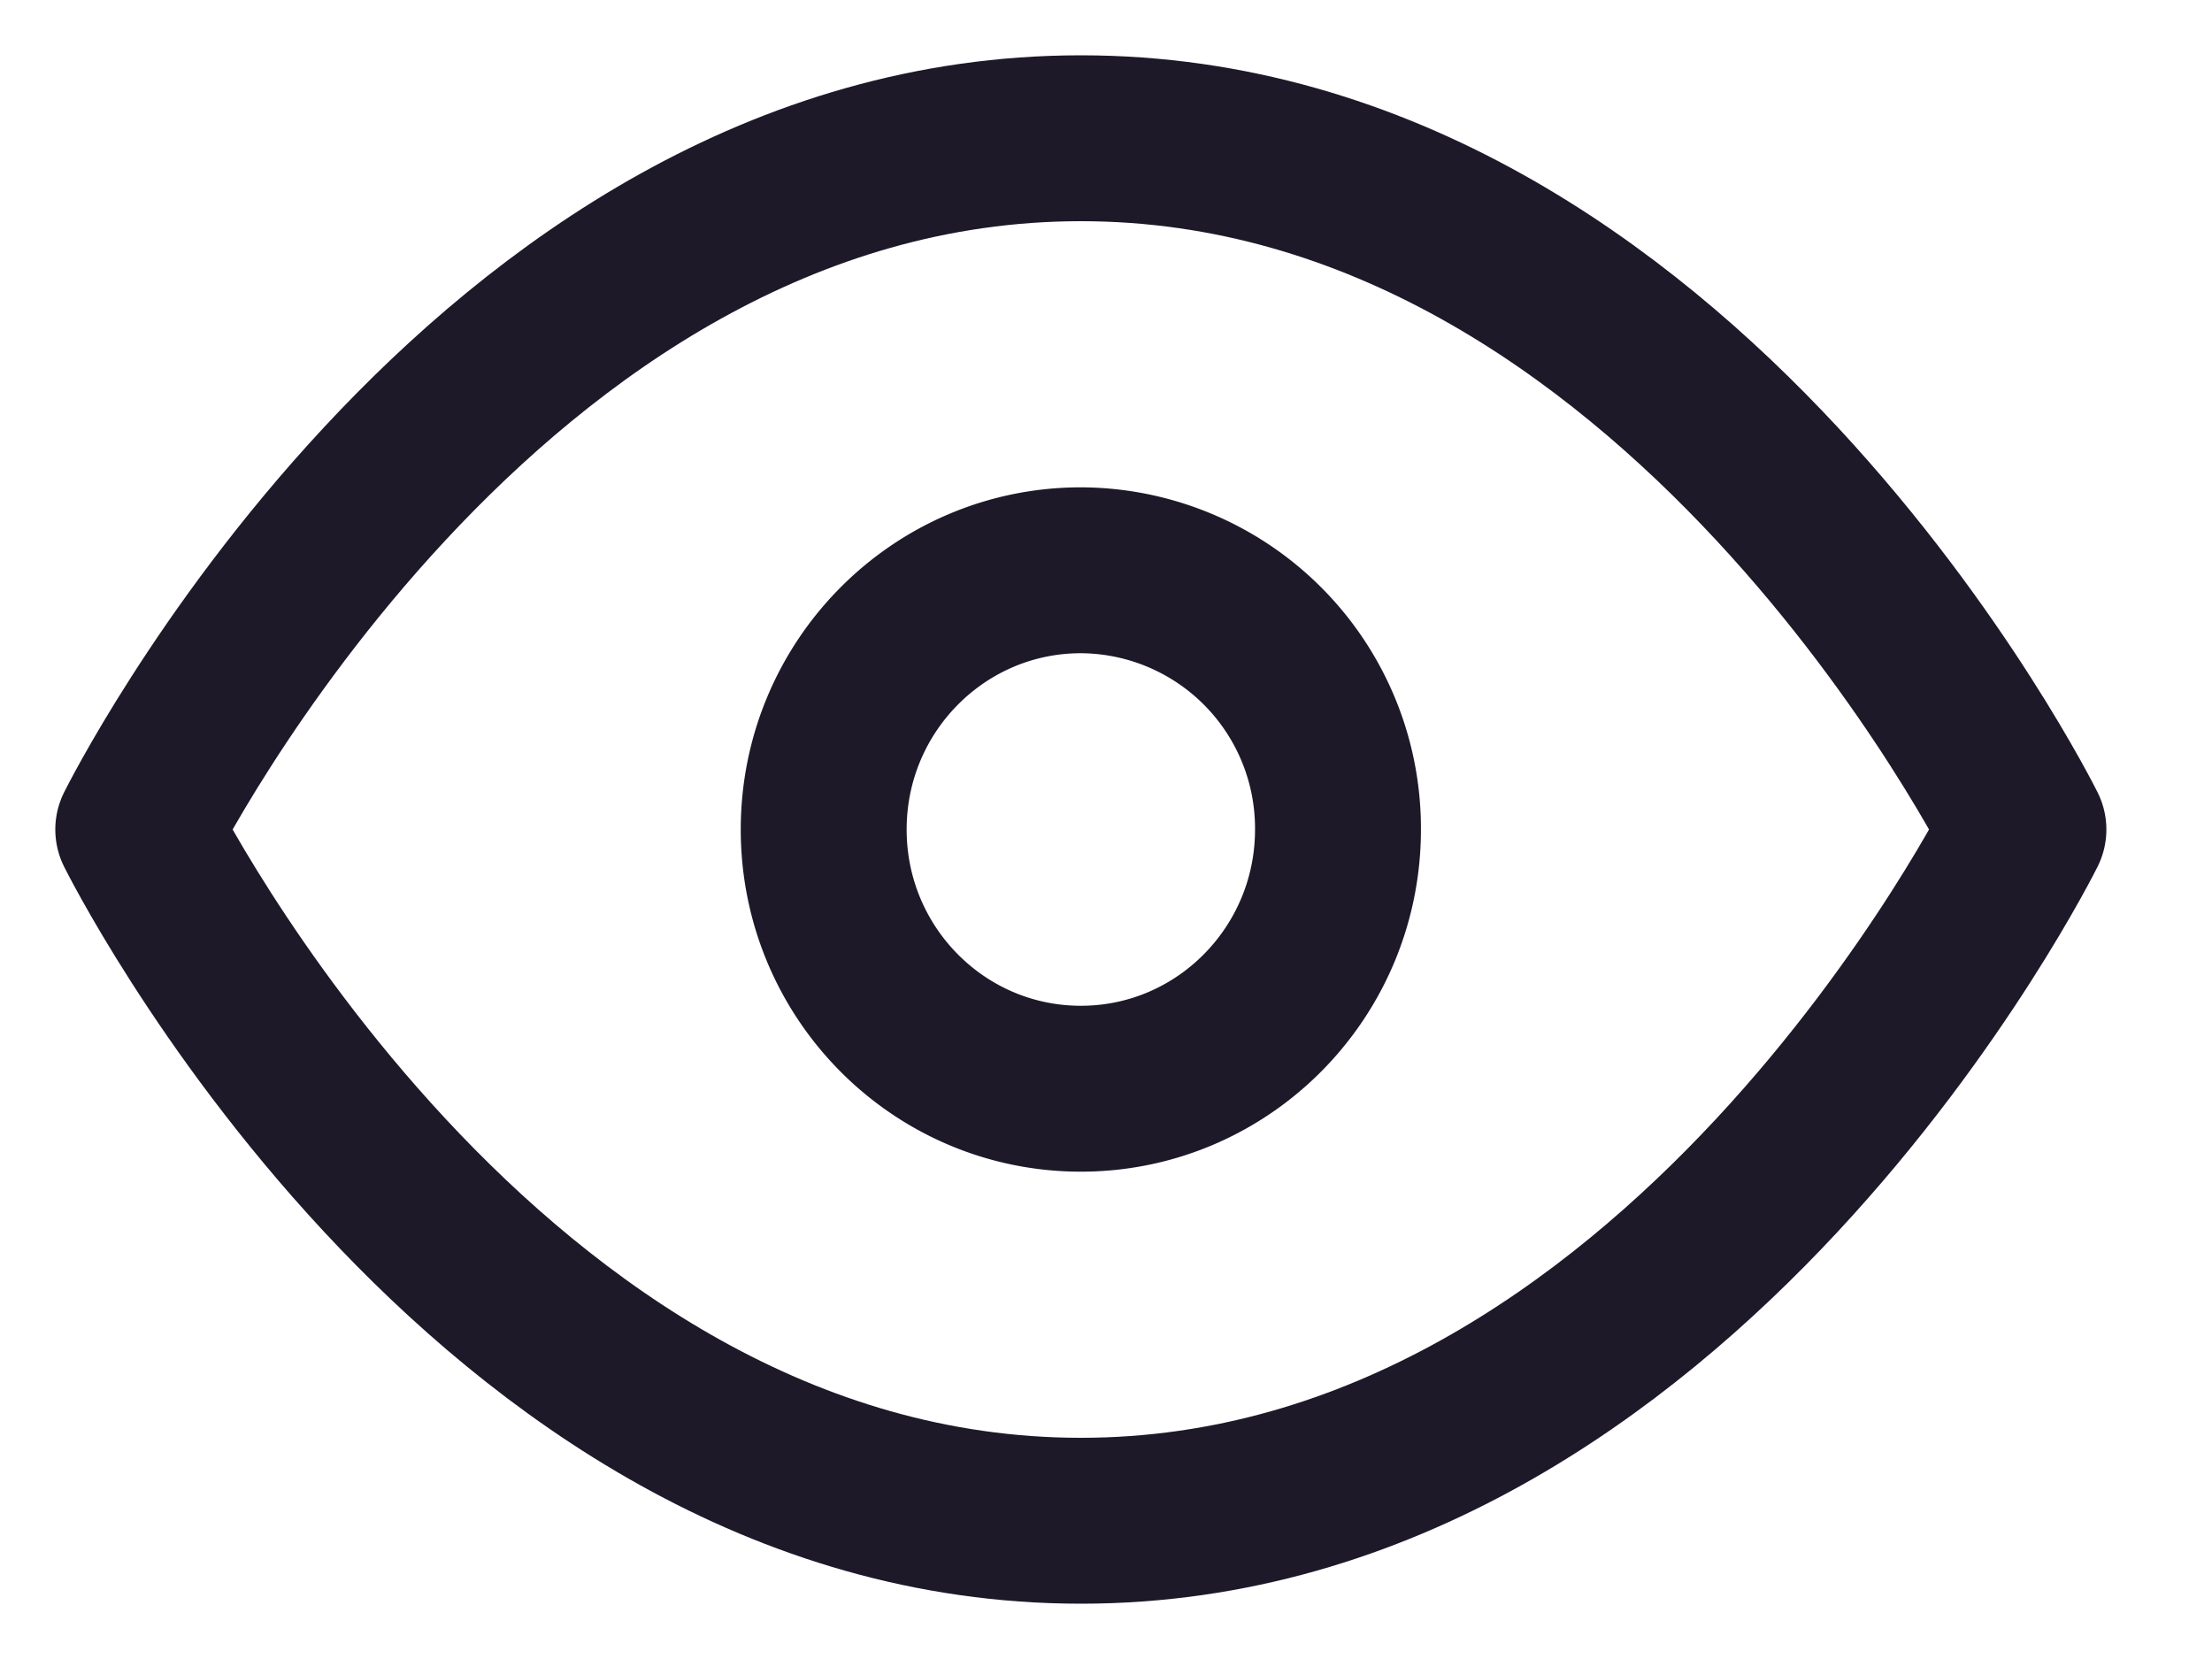 <svg width="16" height="12" fill="none" xmlns="http://www.w3.org/2000/svg"><path d="M1 6s2.48-5 6.818-5c4.339 0 6.818 5 6.818 5s-2.479 5-6.818 5C3.48 11 1 6 1 6Z" stroke="#1D1929" stroke-width="1.2" stroke-linecap="round" stroke-linejoin="round"/><path d="M7.818 7.875c1.027 0 1.86-.84 1.86-1.875a1.867 1.867 0 0 0-1.86-1.875c-1.027 0-1.86.84-1.86 1.875 0 1.036.833 1.875 1.86 1.875Z" stroke="#1D1929" stroke-width="1.2" stroke-linecap="round" stroke-linejoin="round"/></svg>